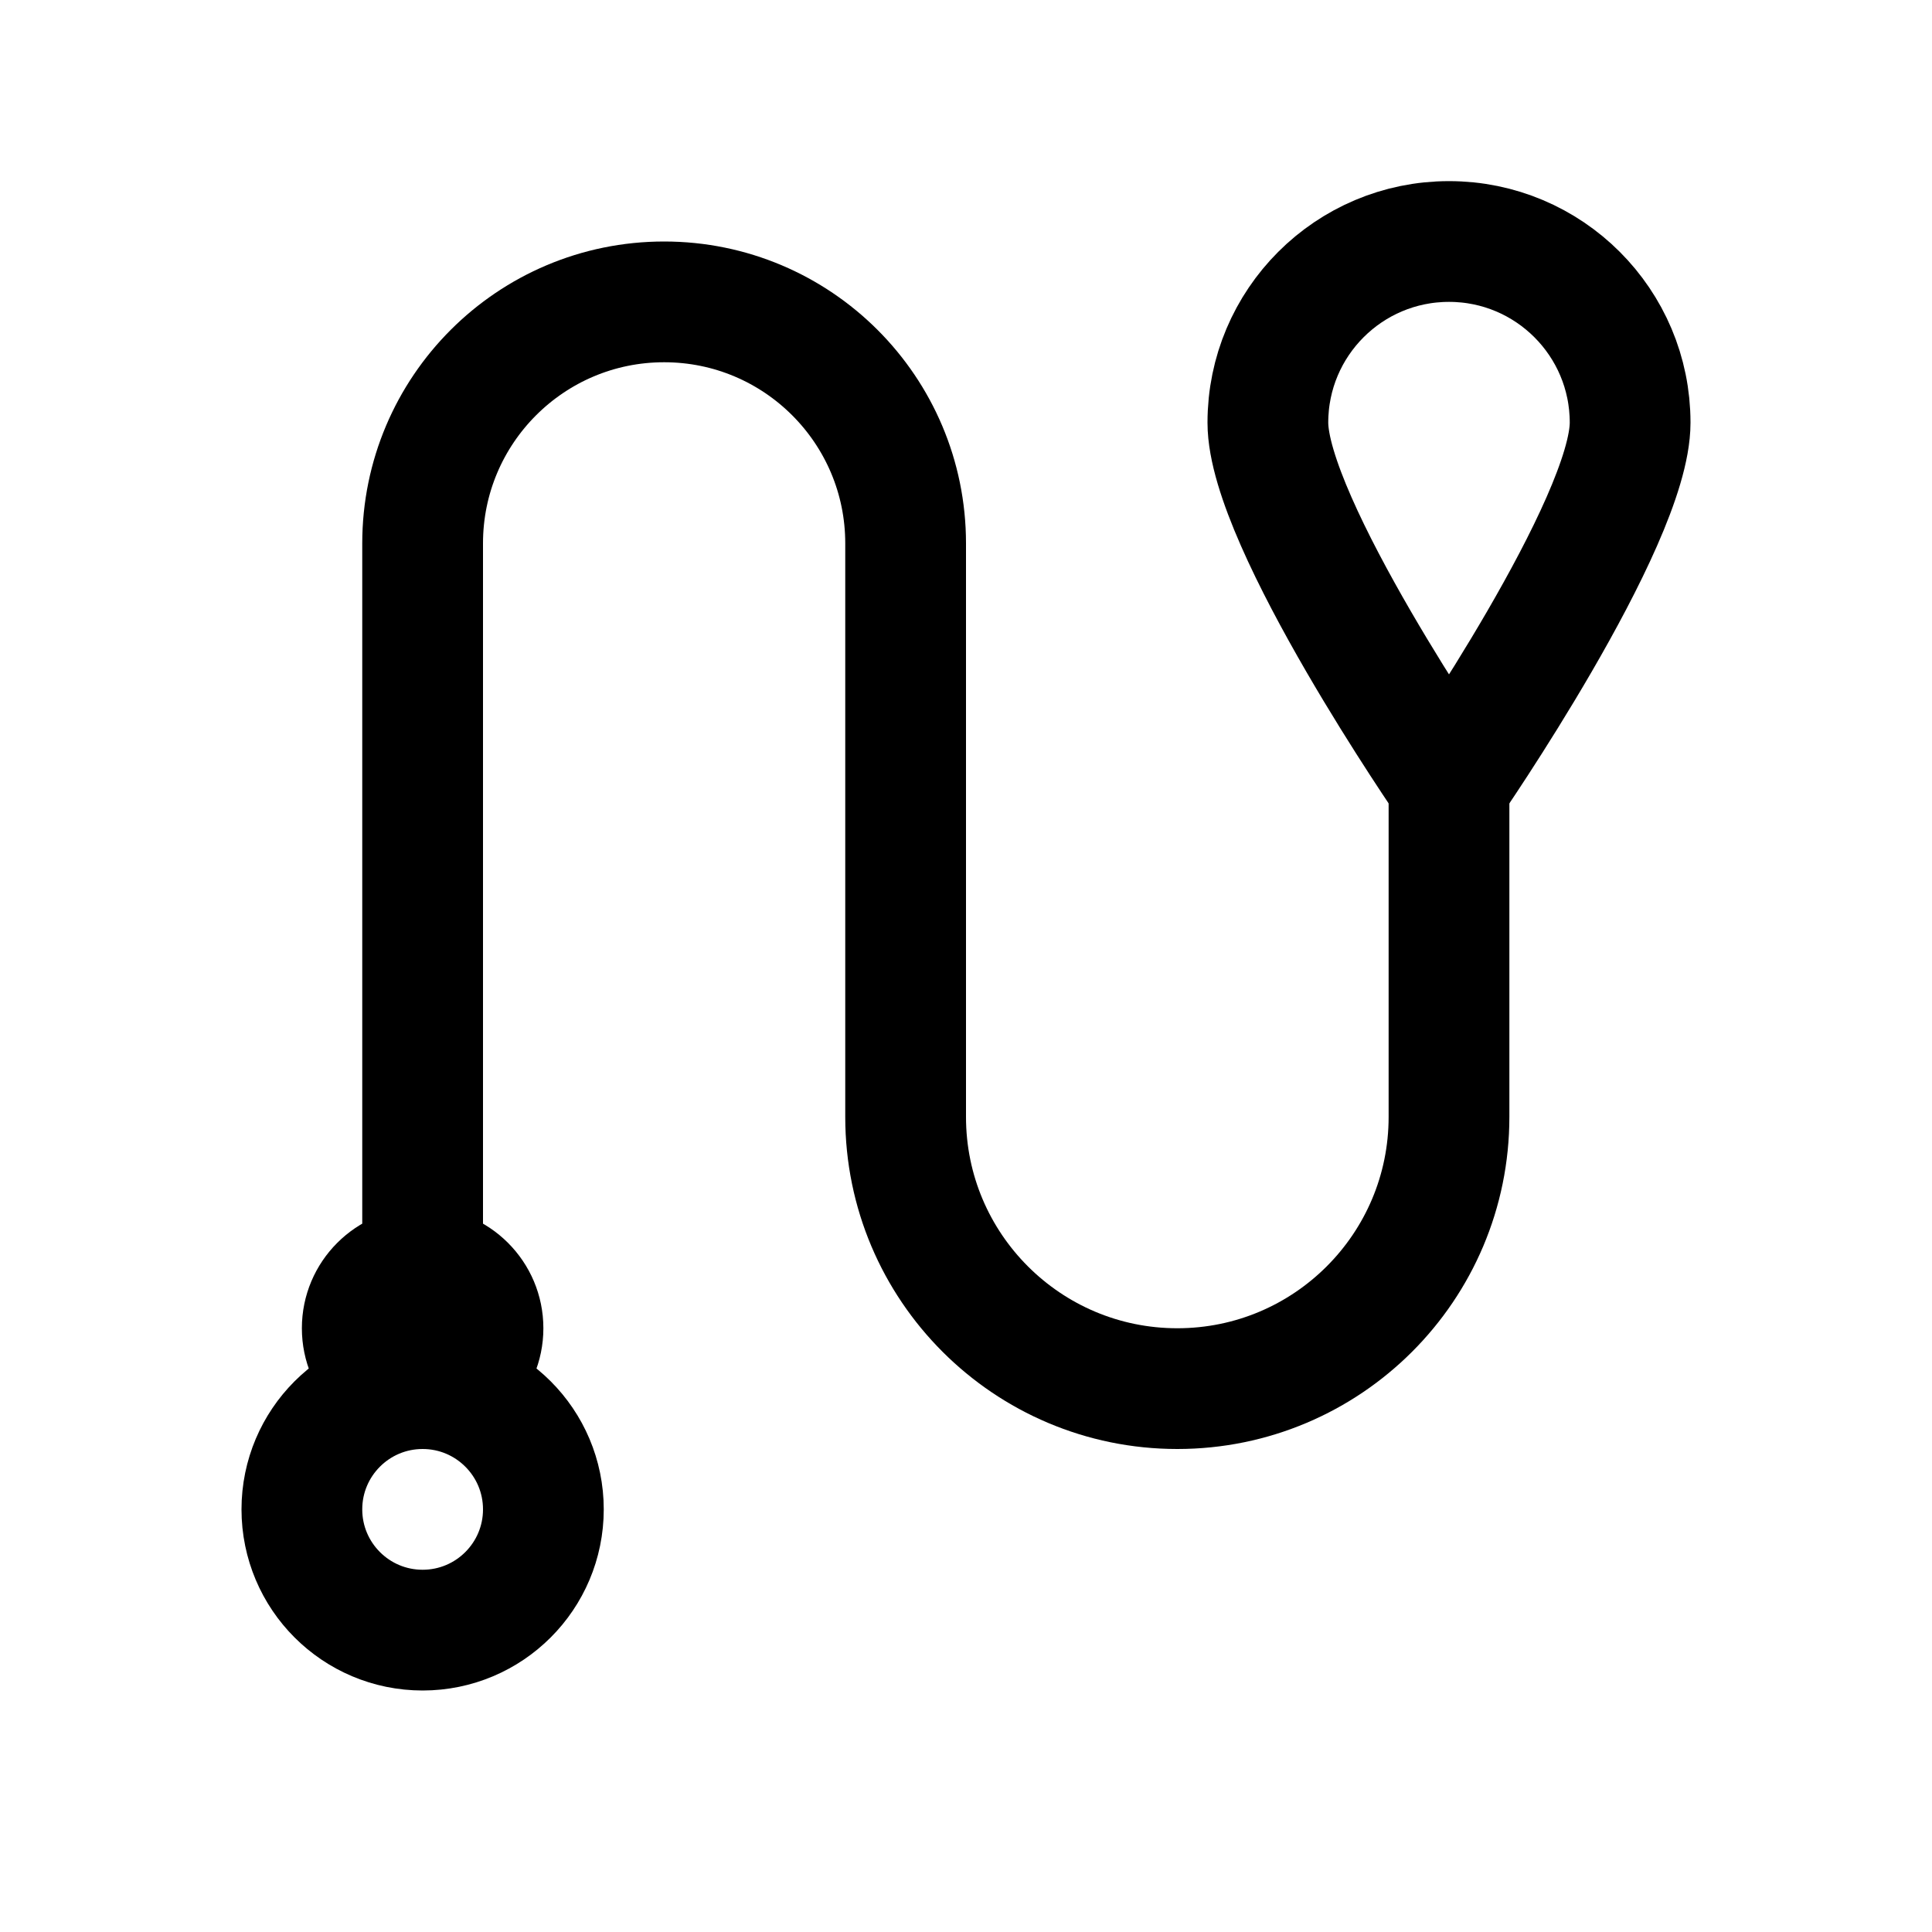 <?xml version="1.0" encoding="iso-8859-1"?>
<!-- Generator: Adobe Illustrator 19.1.0, SVG Export Plug-In . SVG Version: 6.00 Build 0)  -->
<svg version="1.1" id="Layer_1" xmlns="http://www.w3.org/2000/svg" xmlns:xlink="http://www.w3.org/1999/xlink" x="0px" y="0px"
	 viewBox="0 0 32 32" style="enable-background:new 0 0 32 32;" xml:space="preserve">
<path style="fill:none;stroke:#000000;stroke-width:2;stroke-linecap:round;stroke-linejoin:round;stroke-miterlimit:10;" d="M27,7
	c0,1.657-3,6-3,6s-3-4.343-3-6s1.343-3,3-3S27,5.343,27,7z"/>
<path style="fill:none;stroke:#000000;stroke-width:2;stroke-miterlimit:10;" d="M7,23V9c0-2.209,1.791-4,4-4h0c2.209,0,4,1.791,4,4
	v9.5c0,2.485,2.015,4.5,4.5,4.5h0c2.485,0,4.5-2.015,4.5-4.5V13"/>
<circle style="fill:none;stroke:#000000;stroke-width:2;stroke-miterlimit:10;" cx="7" cy="25" r="2"/>
<circle cx="7" cy="22" r="2"/>
</svg>
